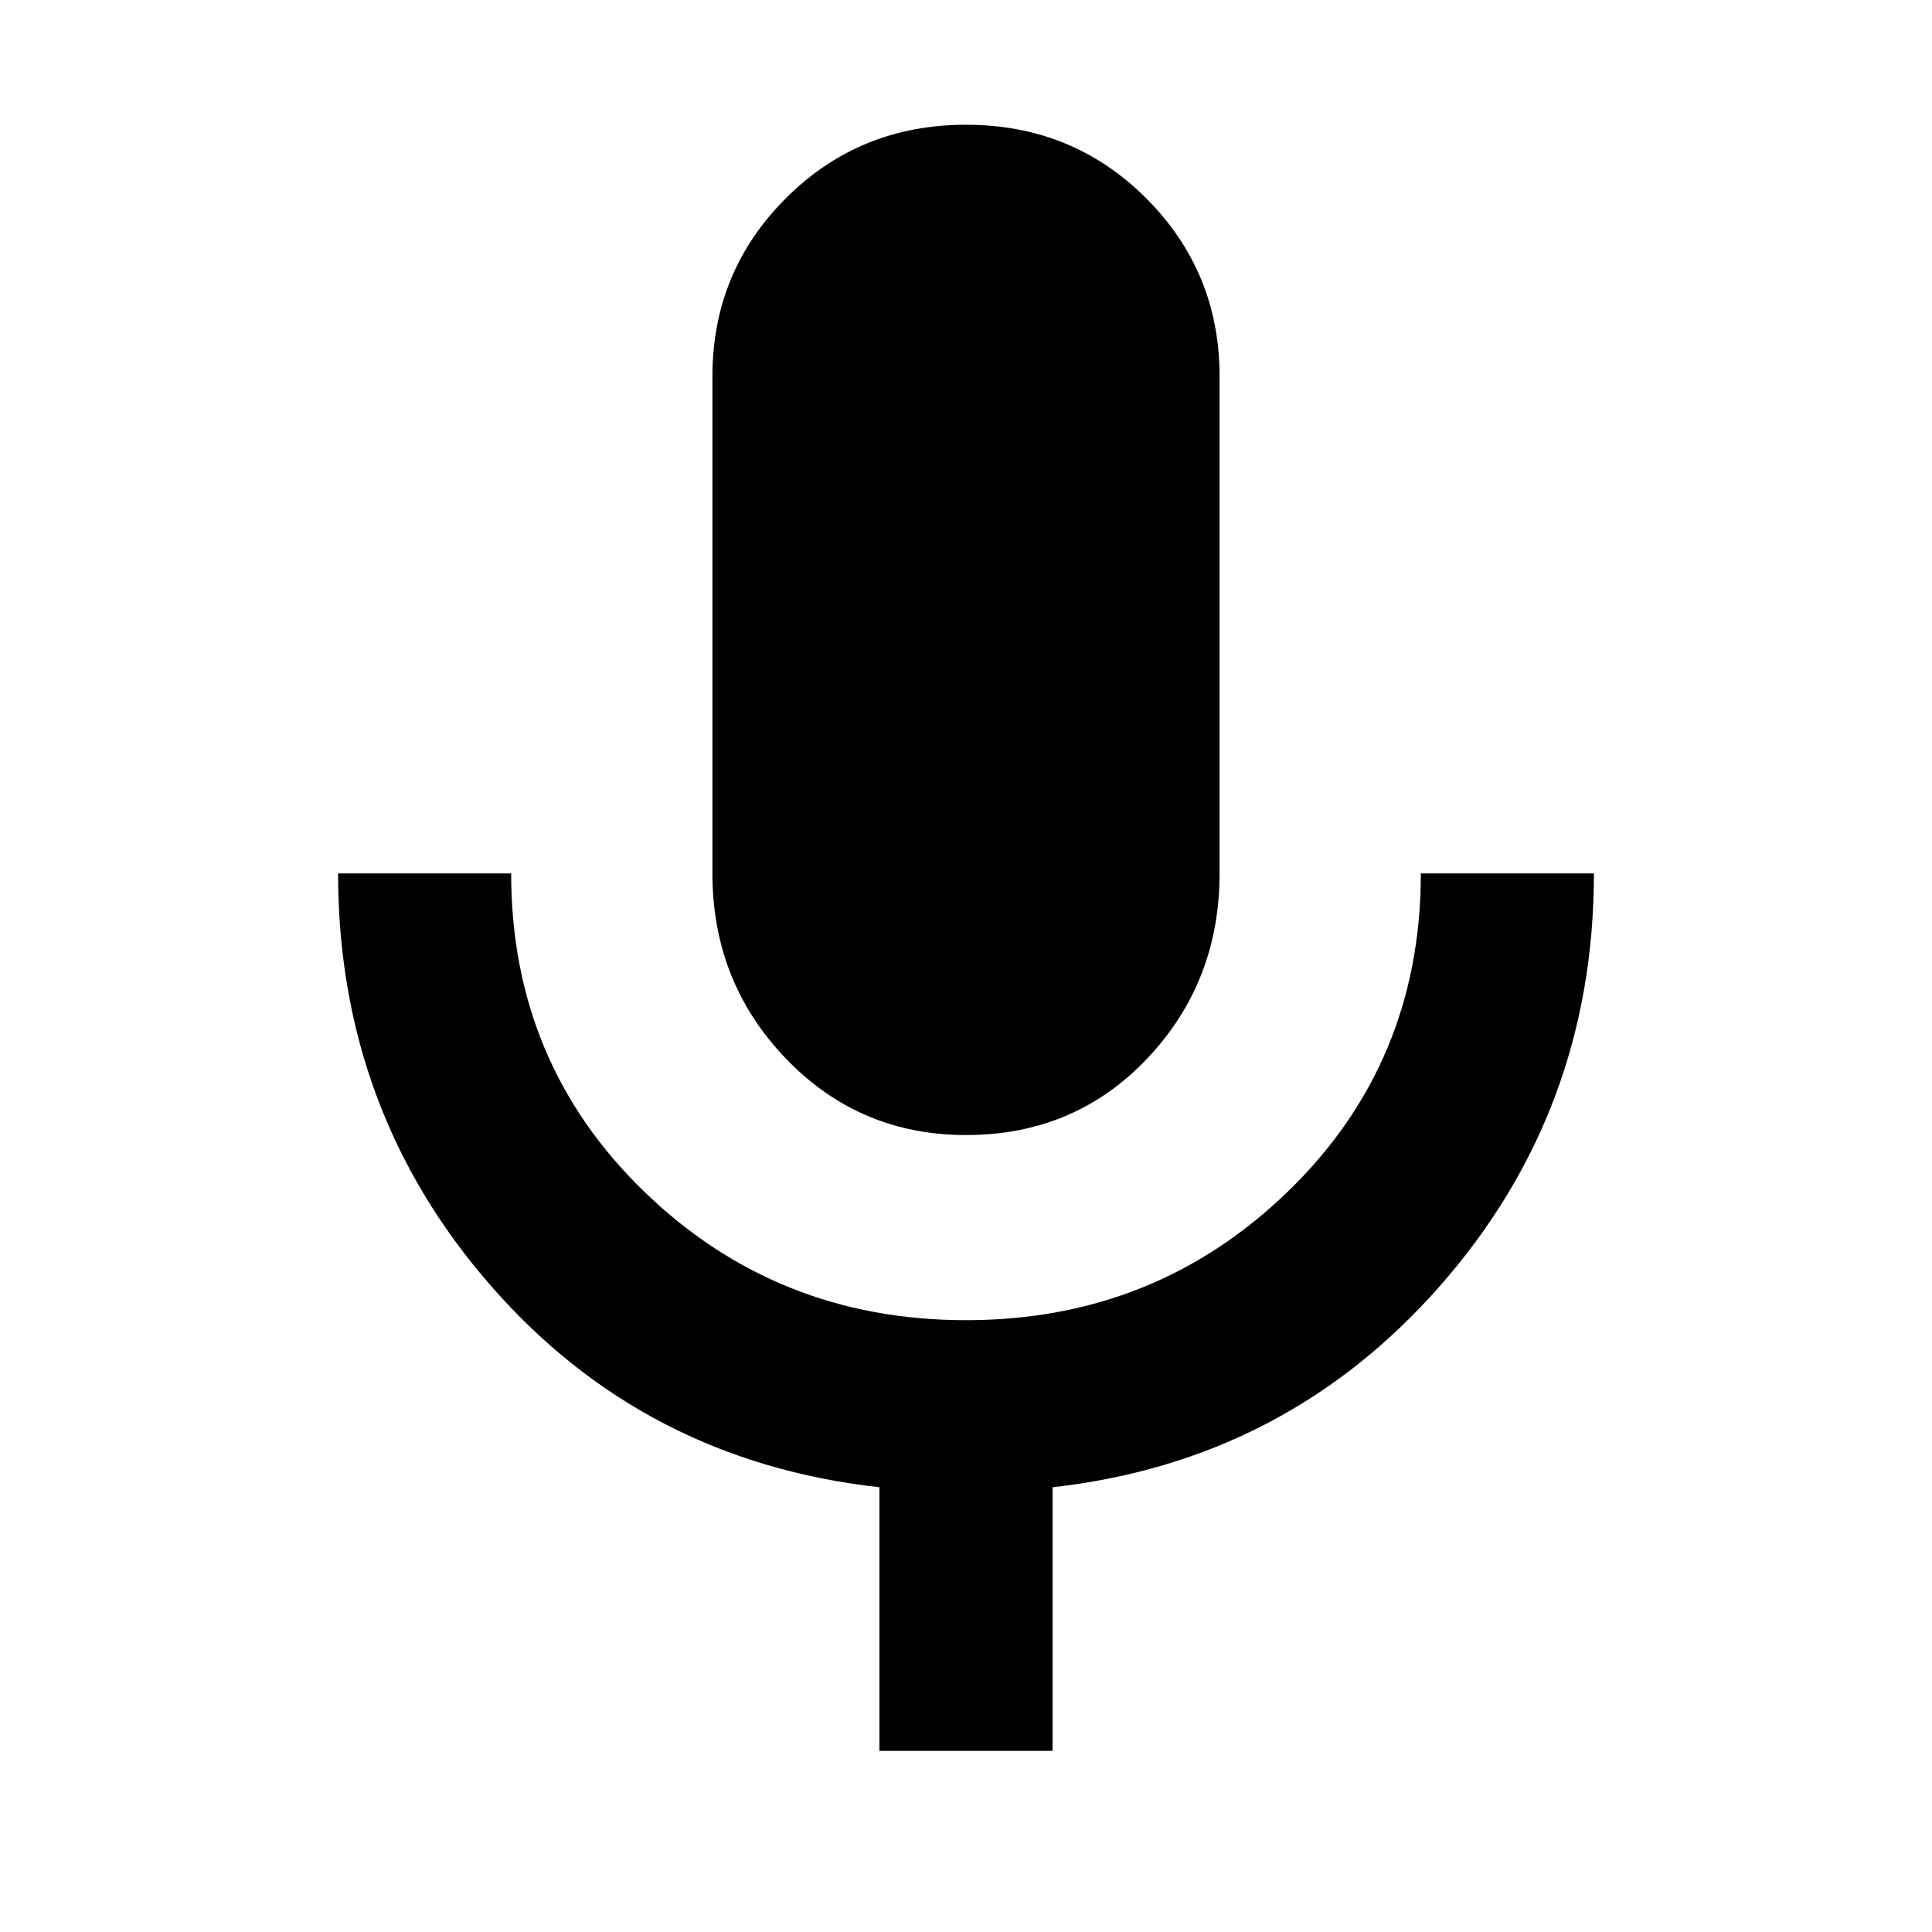<svg xmlns="http://www.w3.org/2000/svg" height="40" width="40"><path d="M20 23.5Q17.792 23.5 16.271 21.917Q14.75 20.333 14.75 18.083V7.792Q14.75 5.625 16.271 4.104Q17.792 2.583 20 2.583Q22.208 2.583 23.729 4.104Q25.25 5.625 25.25 7.792V18.083Q25.25 20.333 23.75 21.917Q22.25 23.5 20 23.5ZM18.208 36.25V30.792Q13.333 30.25 10.167 26.625Q7 23 7 18.083H10.583Q10.583 22 13.333 24.667Q16.083 27.333 20 27.333Q23.917 27.333 26.667 24.667Q29.417 22 29.417 18.083H33Q33 23 29.812 26.625Q26.625 30.25 21.792 30.792V36.25Z"/></svg>